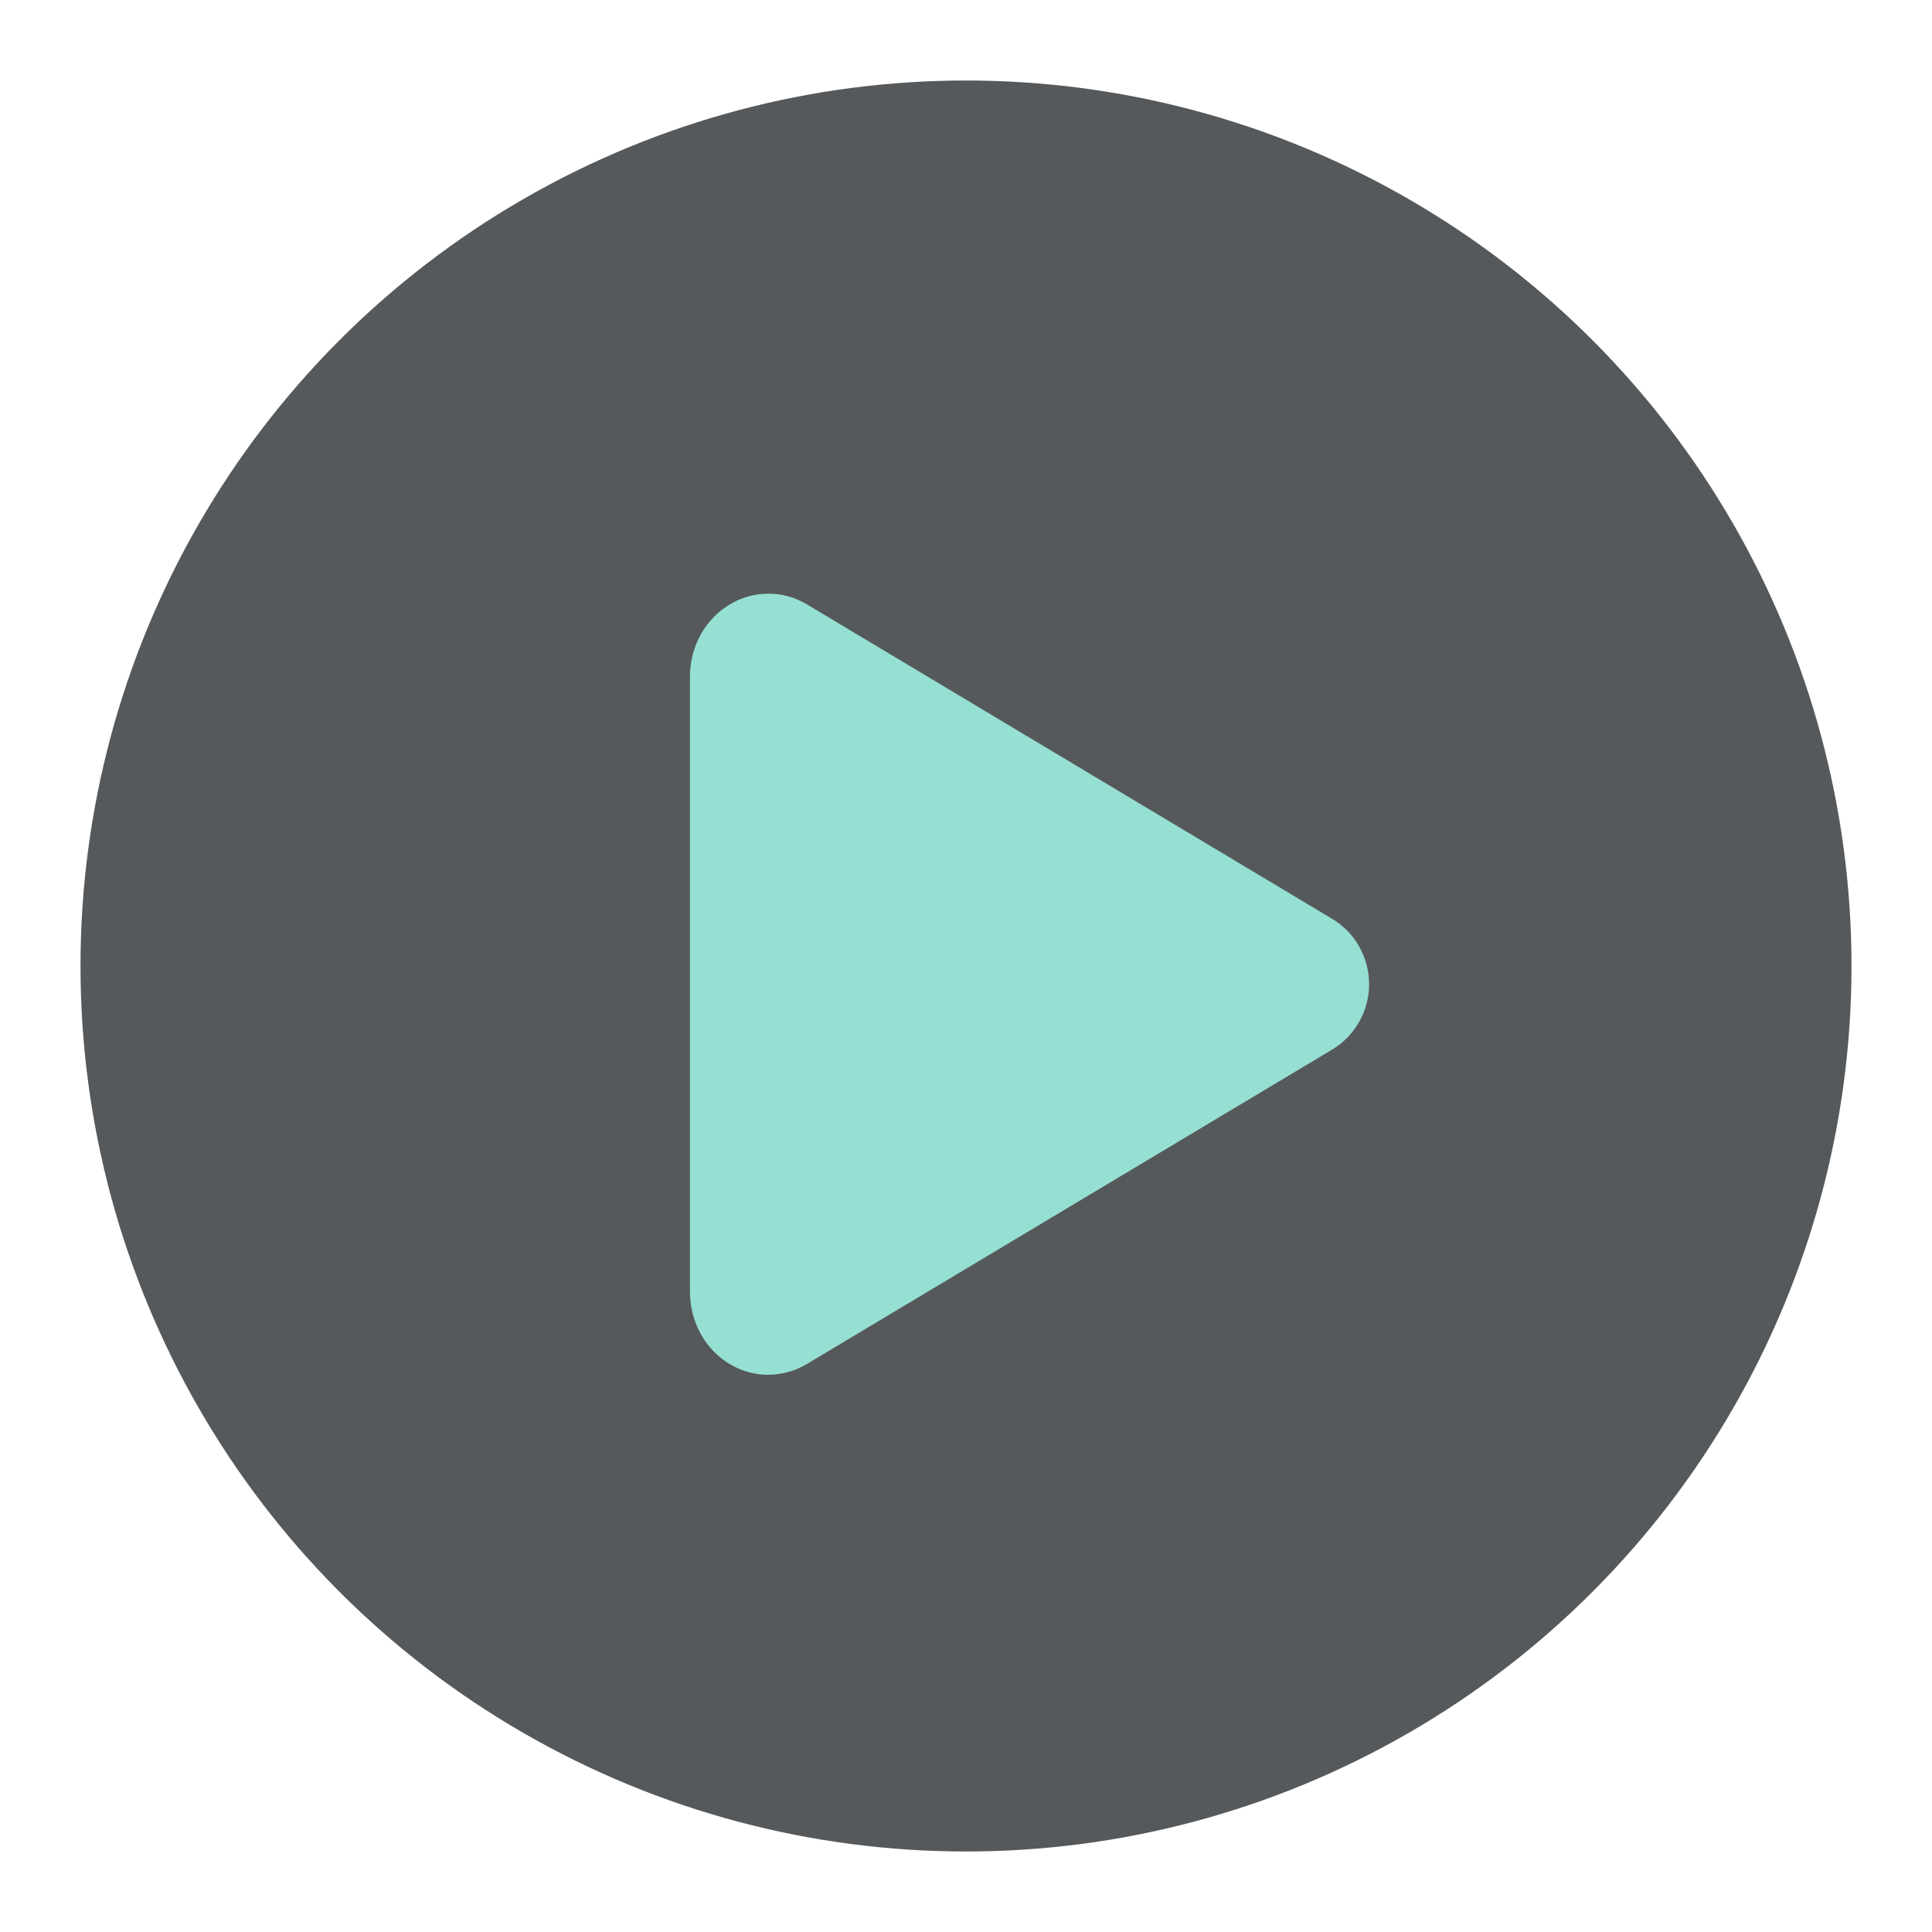 <?xml version="1.0" encoding="UTF-8"?>
<svg version="1.1" viewBox="0 0 192 192" xml:space="preserve" xmlns="http://www.w3.org/2000/svg"><circle class="a" cx="96" cy="96" r="88" fill="#56595b"/><path d="m76.37 136.63c-1.3 0-2.57-0.34-3.7-0.98-2.53-1.44-4.1-4.22-4.1-7.24v-61.19c0-3.03 1.57-5.8 4.1-7.24 1.15-0.66 2.46-1 3.79-0.98 1.33 0.01 2.62 0.39 3.76 1.08l52.28 31.3c1.09 0.68 1.99 1.62 2.61 2.75 0.62 1.12 0.95 2.39 0.95 3.68 0 1.28-0.33 2.55-0.95 3.67-0.62 1.13-1.52 2.08-2.61 2.76l-52.29 31.3c-1.16 0.7-2.49 1.08-3.85 1.08z" fill="#96dfd3"/></svg>
